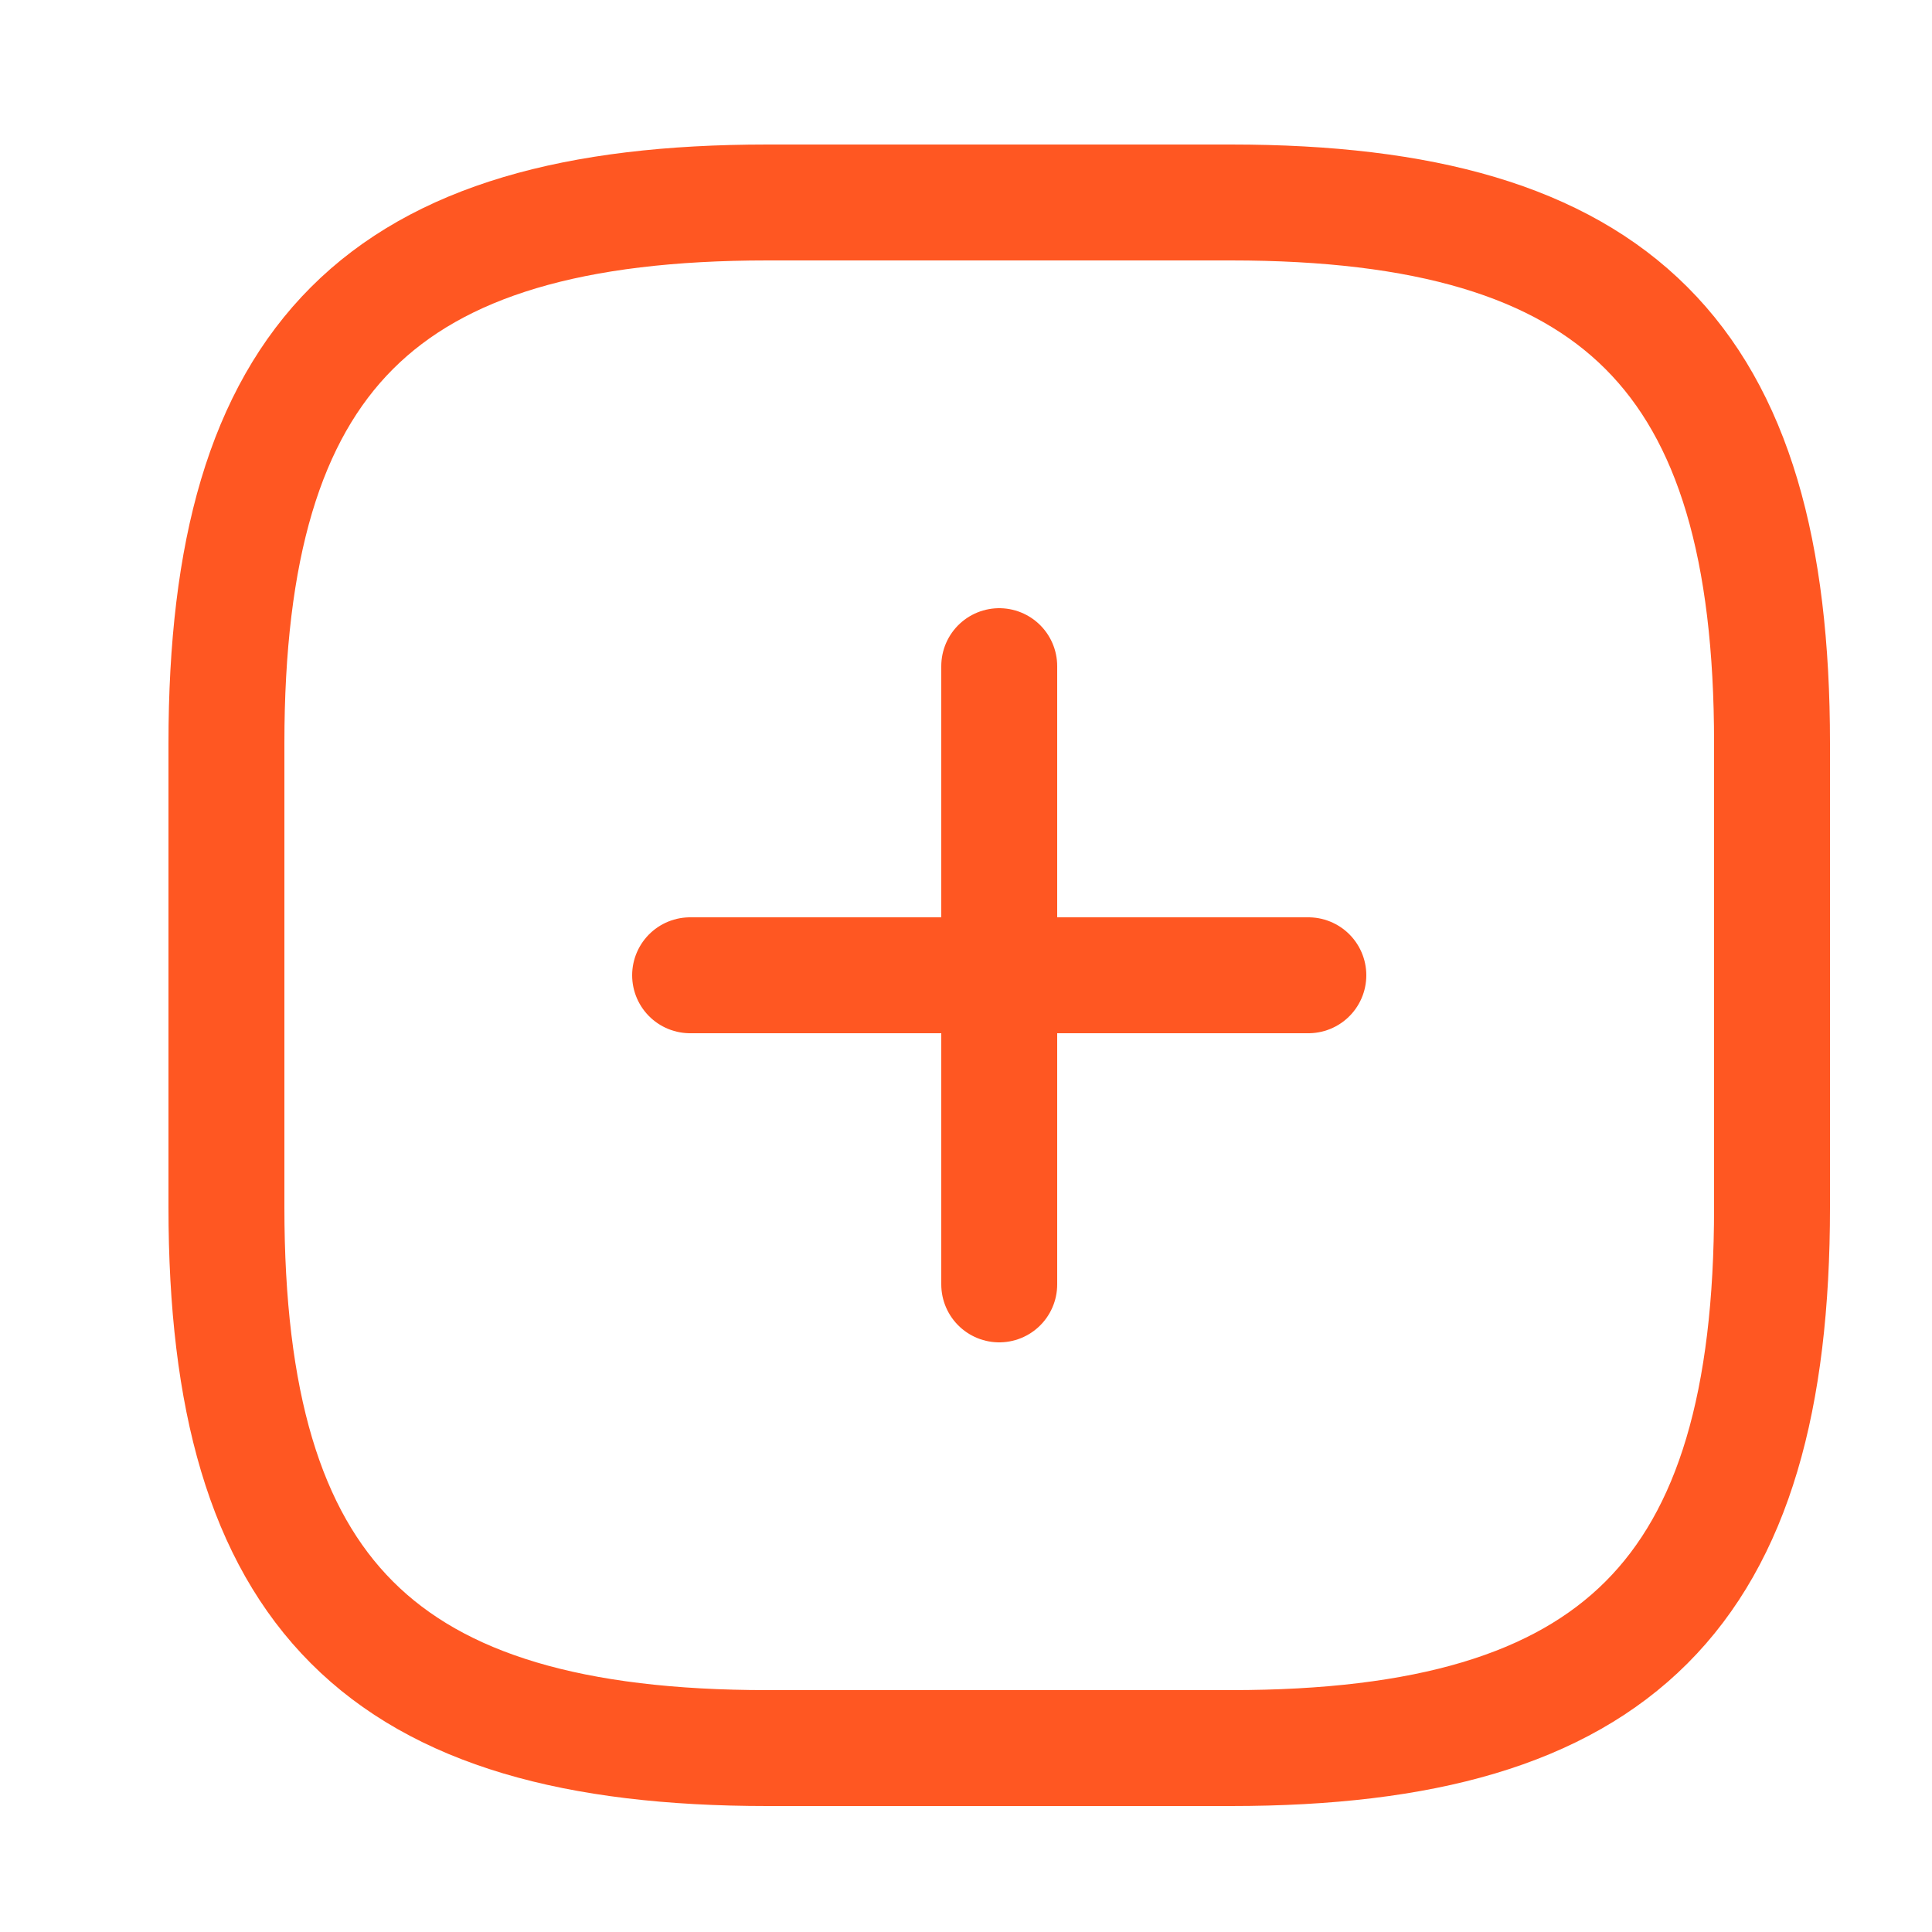 <svg width="25" height="25" viewBox="0 0 25 25" fill="none" xmlns="http://www.w3.org/2000/svg">
<path d="M8.93 12.62H16.93M12.93 16.62V8.62M9.93 22.62H15.93C20.93 22.62 22.93 20.62 22.93 15.62V9.62C22.93 4.62 20.93 2.62 15.93 2.62H9.93C4.93 2.62 2.93 4.62 2.93 9.62V15.62C2.93 20.62 4.93 22.62 9.93 22.62Z" stroke="#FF5722" stroke-width="1.5" stroke-linecap="round" stroke-linejoin="round"/>
</svg>
